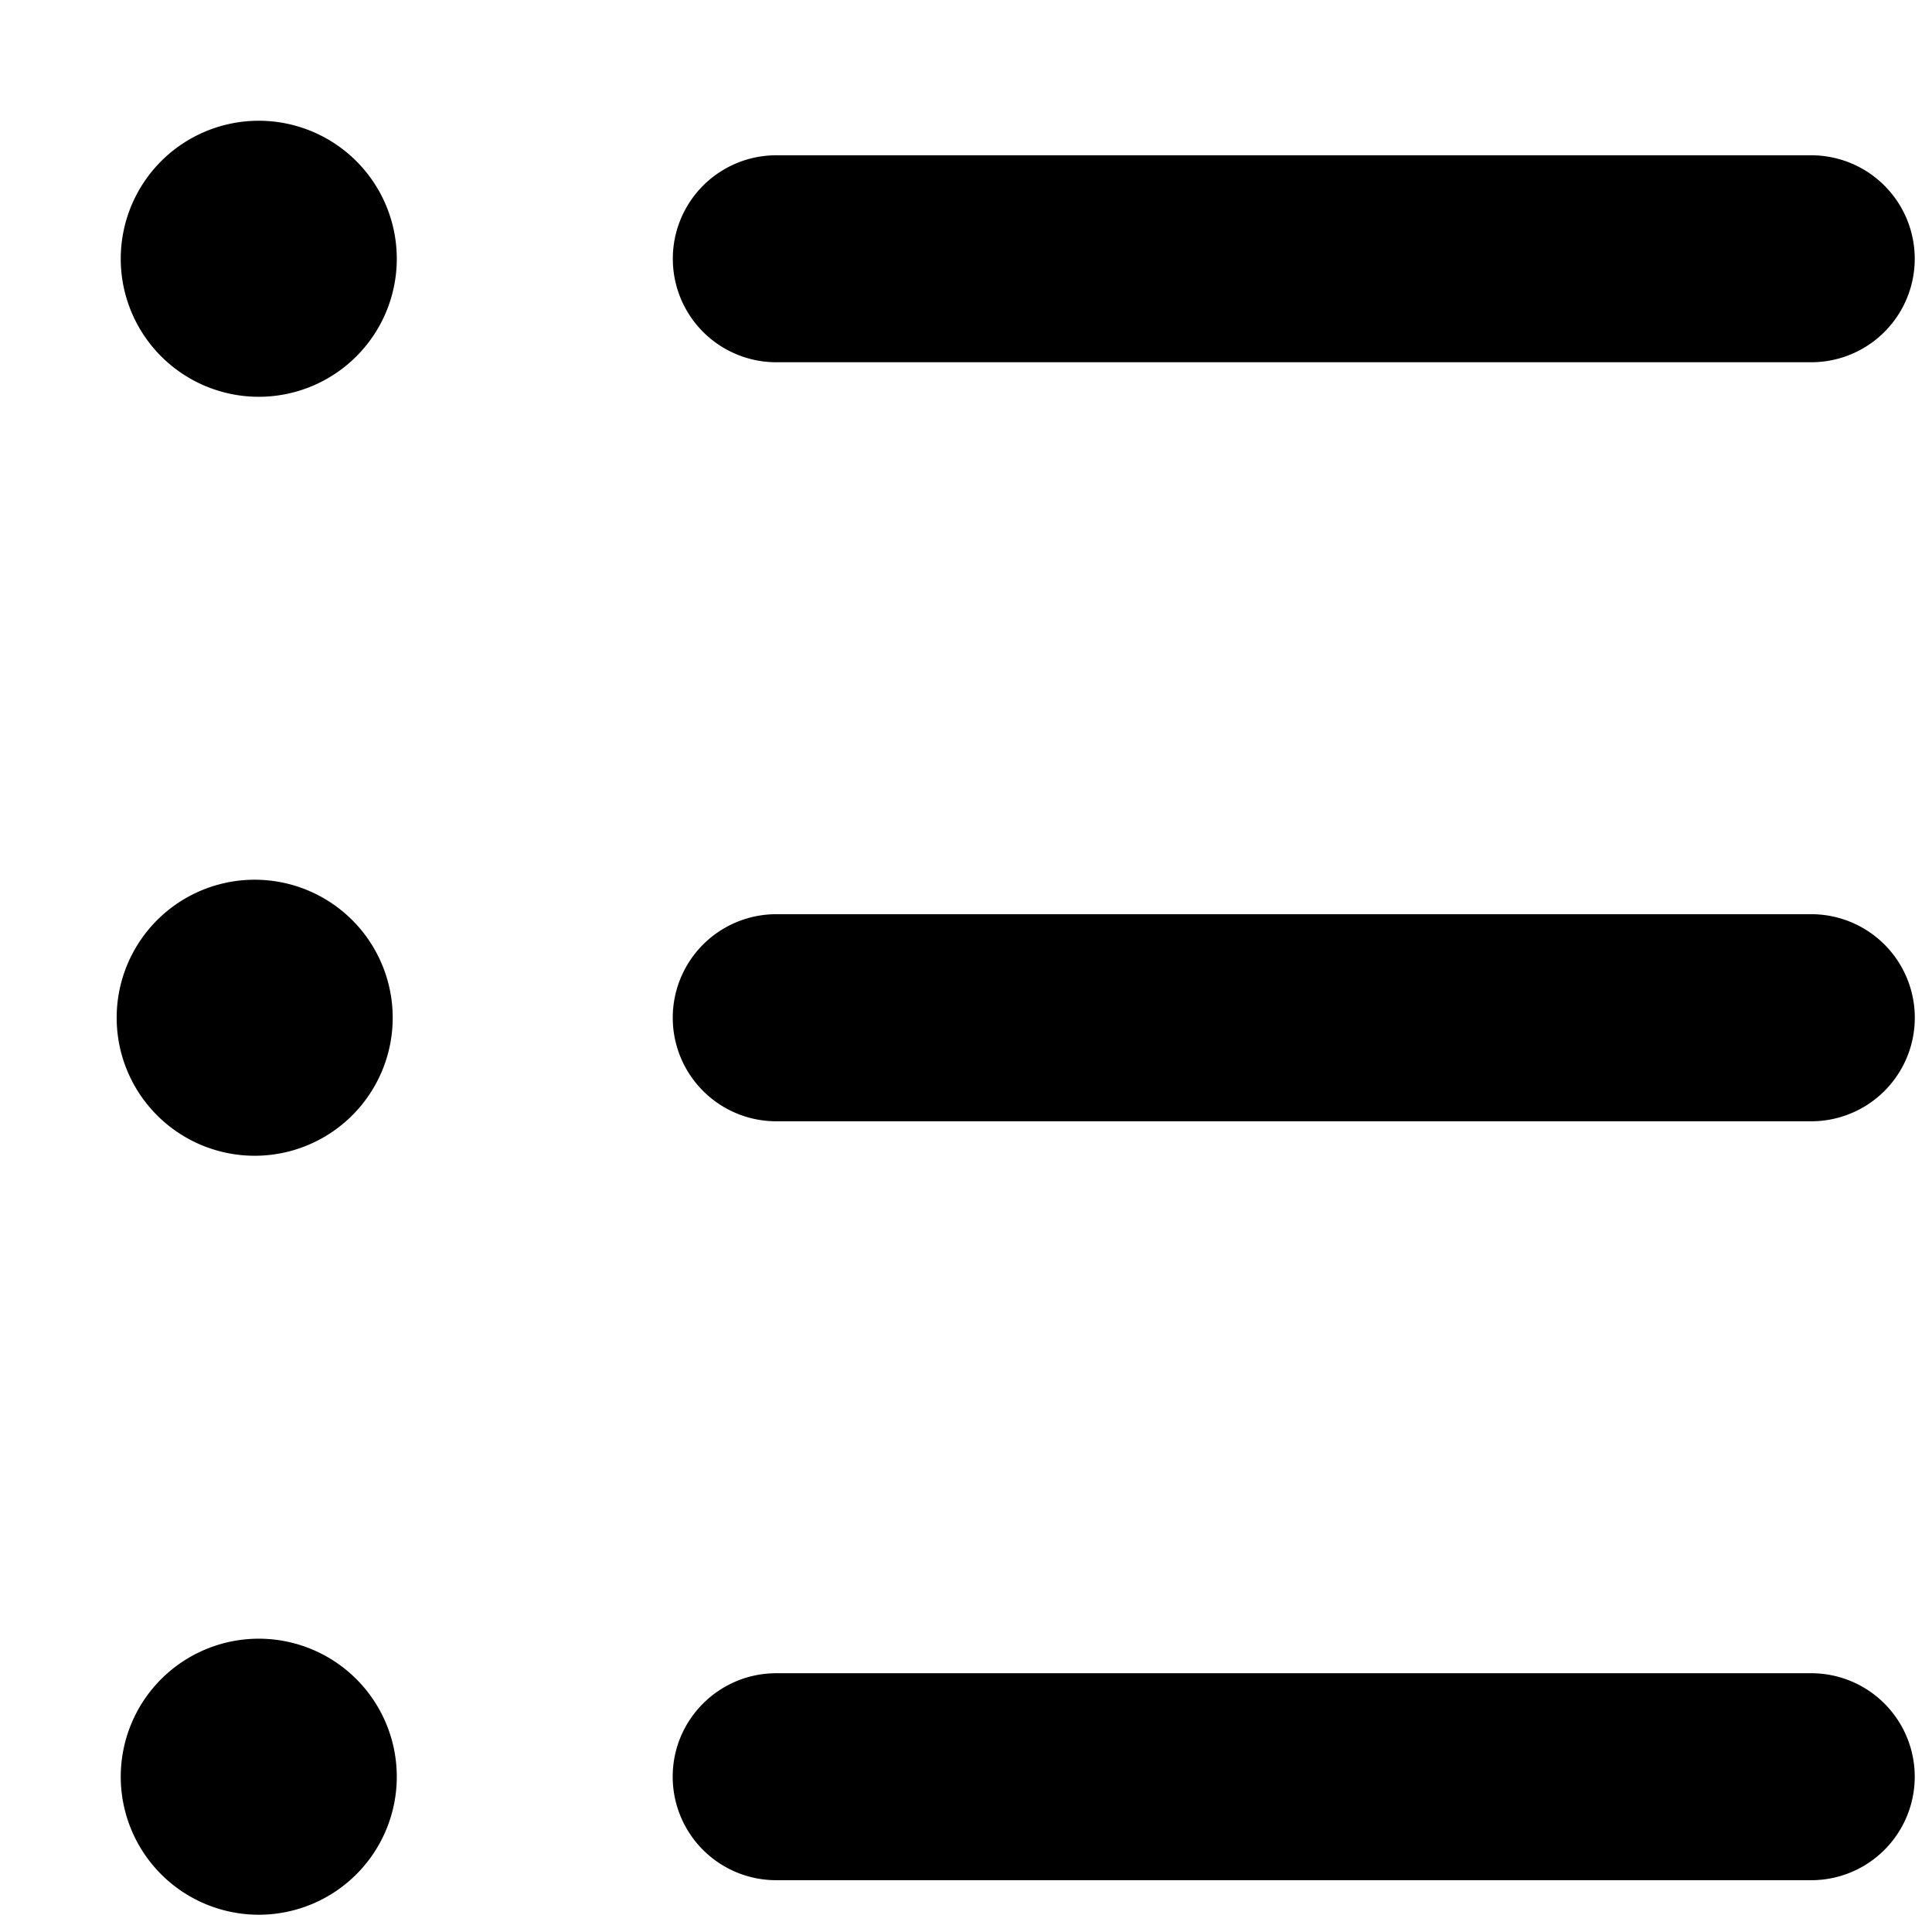 <svg width="16" height="16" viewBox="0 0 16 16" xmlns="http://www.w3.org/2000/svg">
    <path
        d="M2.143 1a1.143 1.143 0 1 0 0 2.286 1.143 1.143 0 0 0 0-2.286zm0 6.286a1.143 1.143 0 1 0 0 2.285 1.143 1.143 0 0 0 0-2.285zM1 14.714a1.143 1.143 0 1 1 2.286 0 1.143 1.143 0 0 1-2.286 0zM6.429 1.286a.857.857 0 0 0 0 1.714H15a.857.857 0 0 0 0-1.714H6.429zm0 6.285a.857.857 0 0 0 0 1.715H15a.857.857 0 0 0 0-1.715H6.429zm-.858 7.143c0-.473.384-.857.858-.857H15a.857.857 0 0 1 0 1.714H6.429a.857.857 0 0 1-.858-.857z"
        fill="currentColor" fill-rule="evenodd" />
</svg>